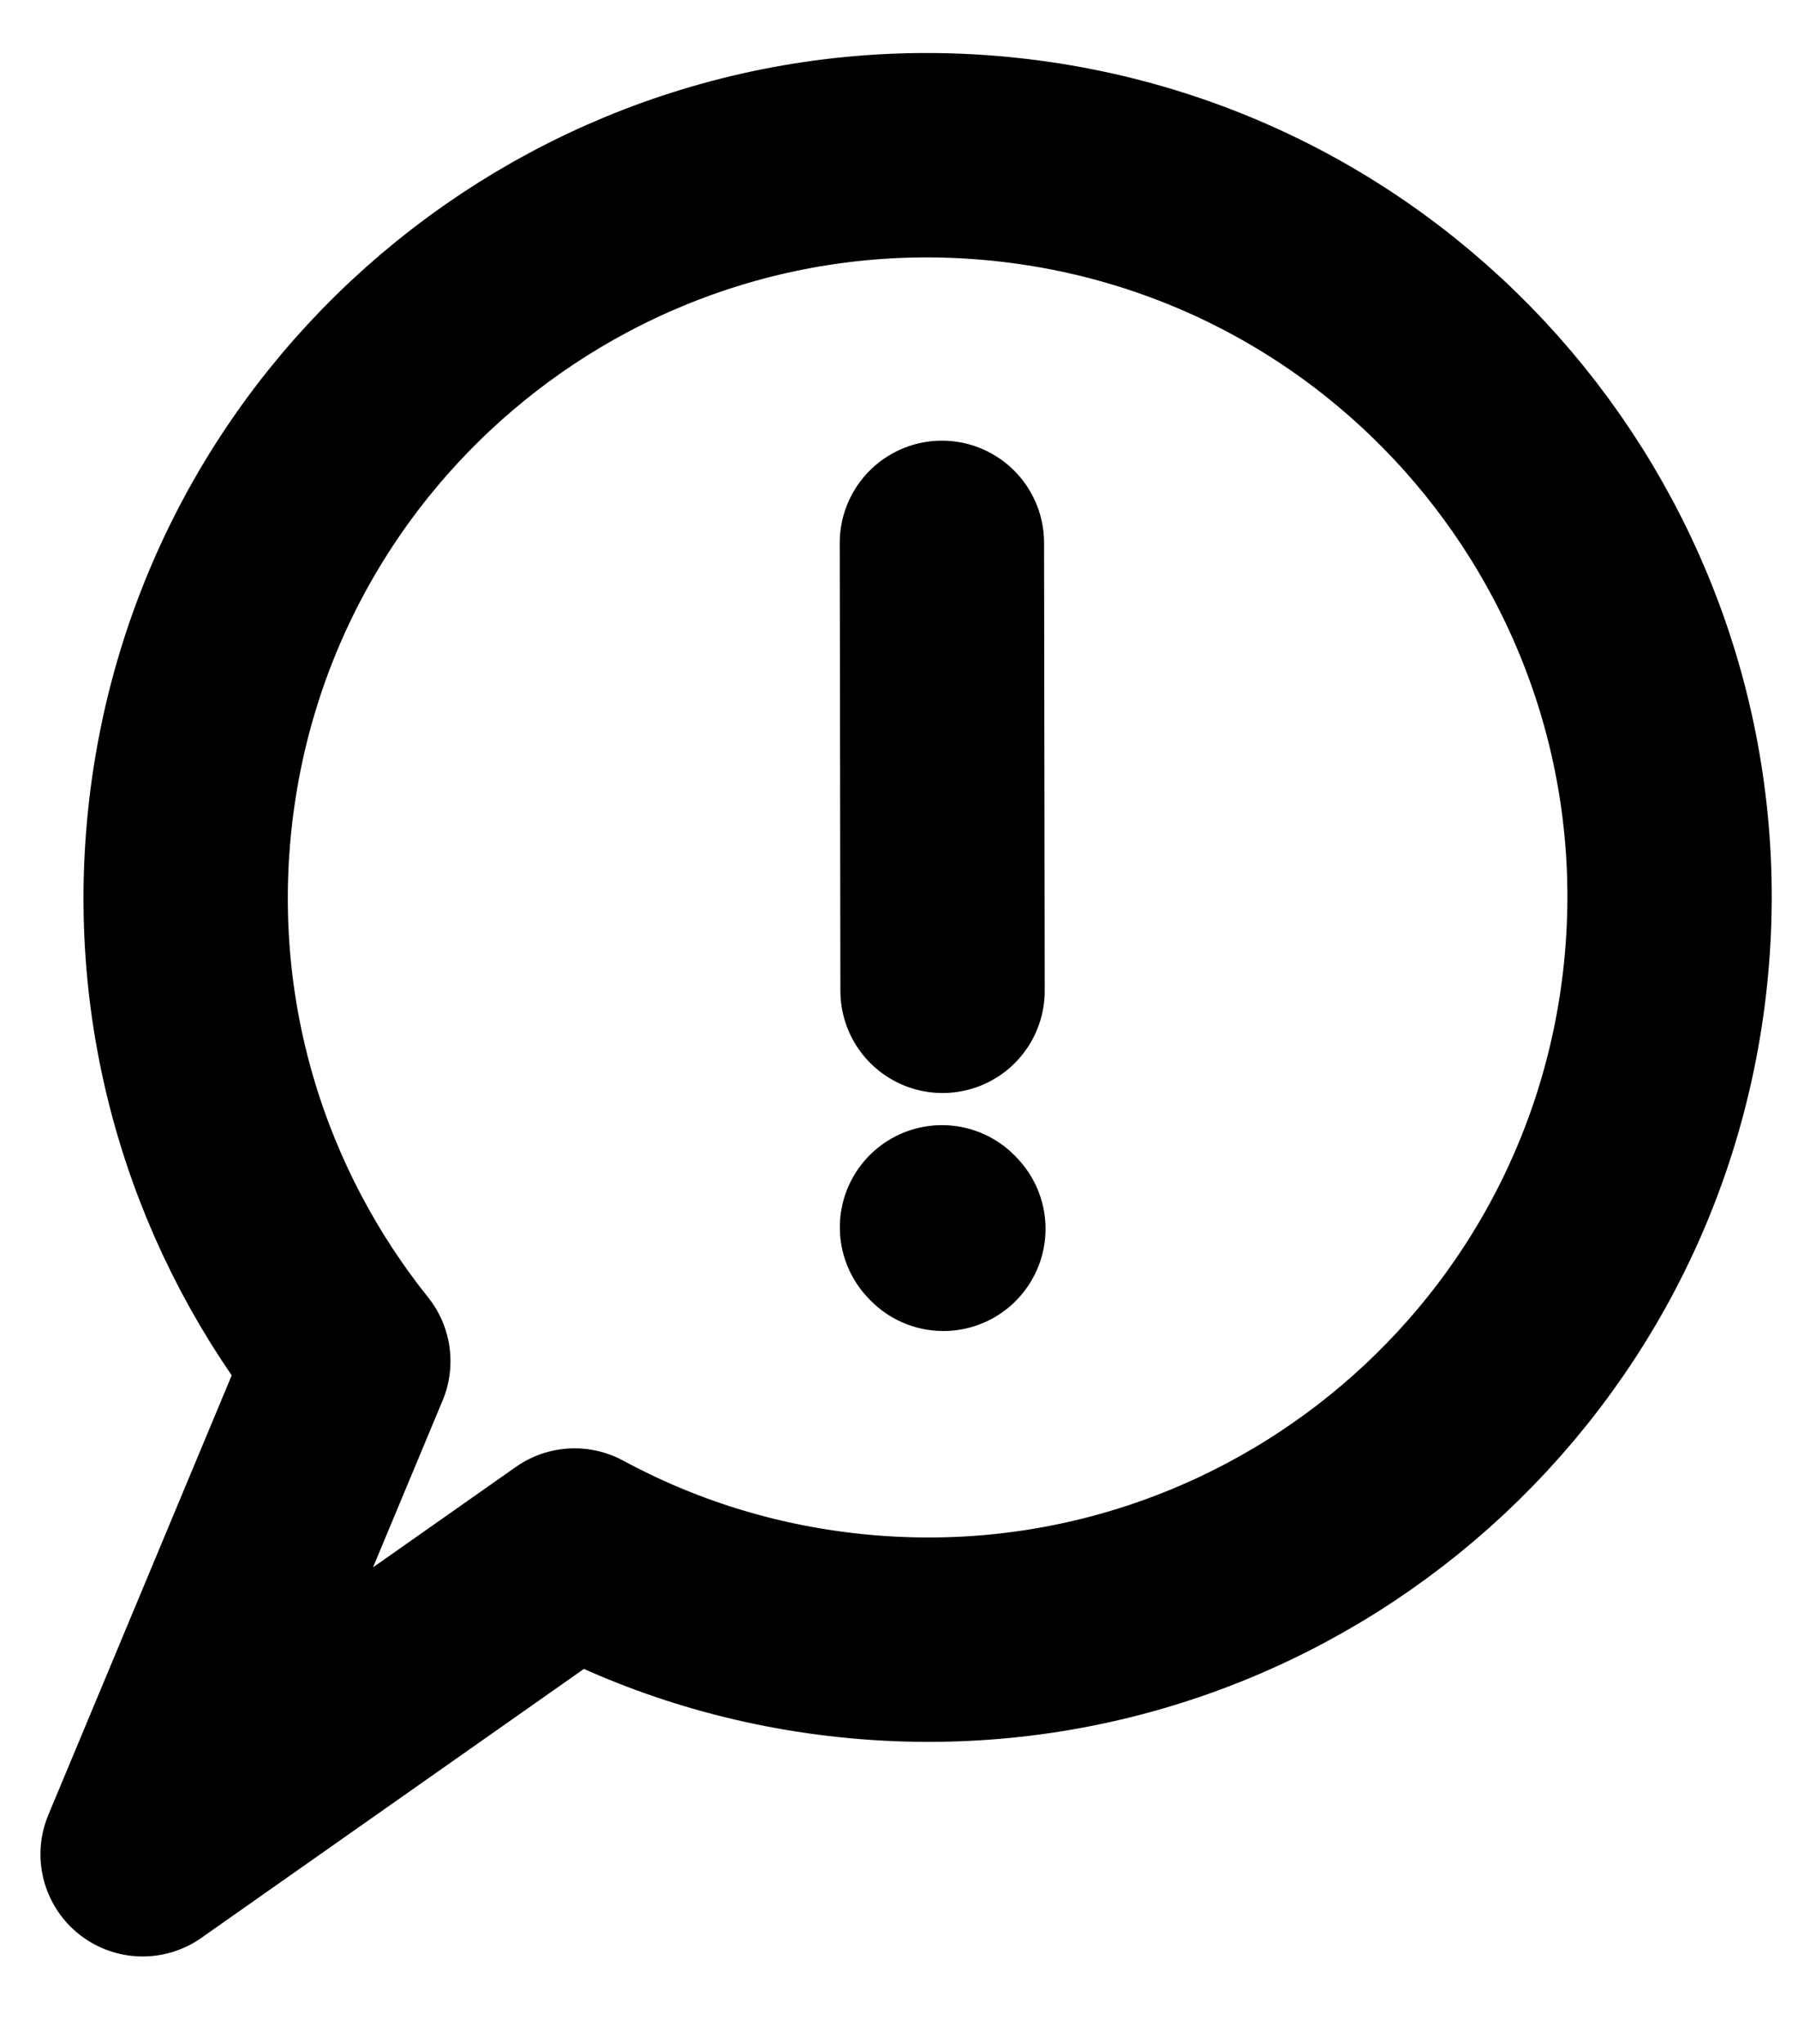 <svg width="22" height="25" viewBox="0 0 22 25" fill="none" xmlns="http://www.w3.org/2000/svg">
<path d="M10.401 20.005C15.387 20.529 19.854 16.912 20.378 11.926C20.902 6.94 17.285 2.473 12.299 1.949C7.313 1.425 2.846 5.042 2.322 10.028C2.062 12.502 2.821 14.849 4.262 16.649L1.745 22.68L7.031 18.965C8.045 19.514 9.182 19.877 10.401 20.005Z" stroke="black" stroke-width="2.5" stroke-linecap="round" stroke-linejoin="round"/>
<path d="M11.533 12.119L11.525 6.64" stroke="black" stroke-width="2.5" stroke-miterlimit="10" stroke-linecap="round" stroke-linejoin="round"/>
<path d="M11.543 15.03L11.526 15.012" stroke="black" stroke-width="2.5" stroke-miterlimit="10" stroke-linecap="round" stroke-linejoin="round"/>
</svg>
